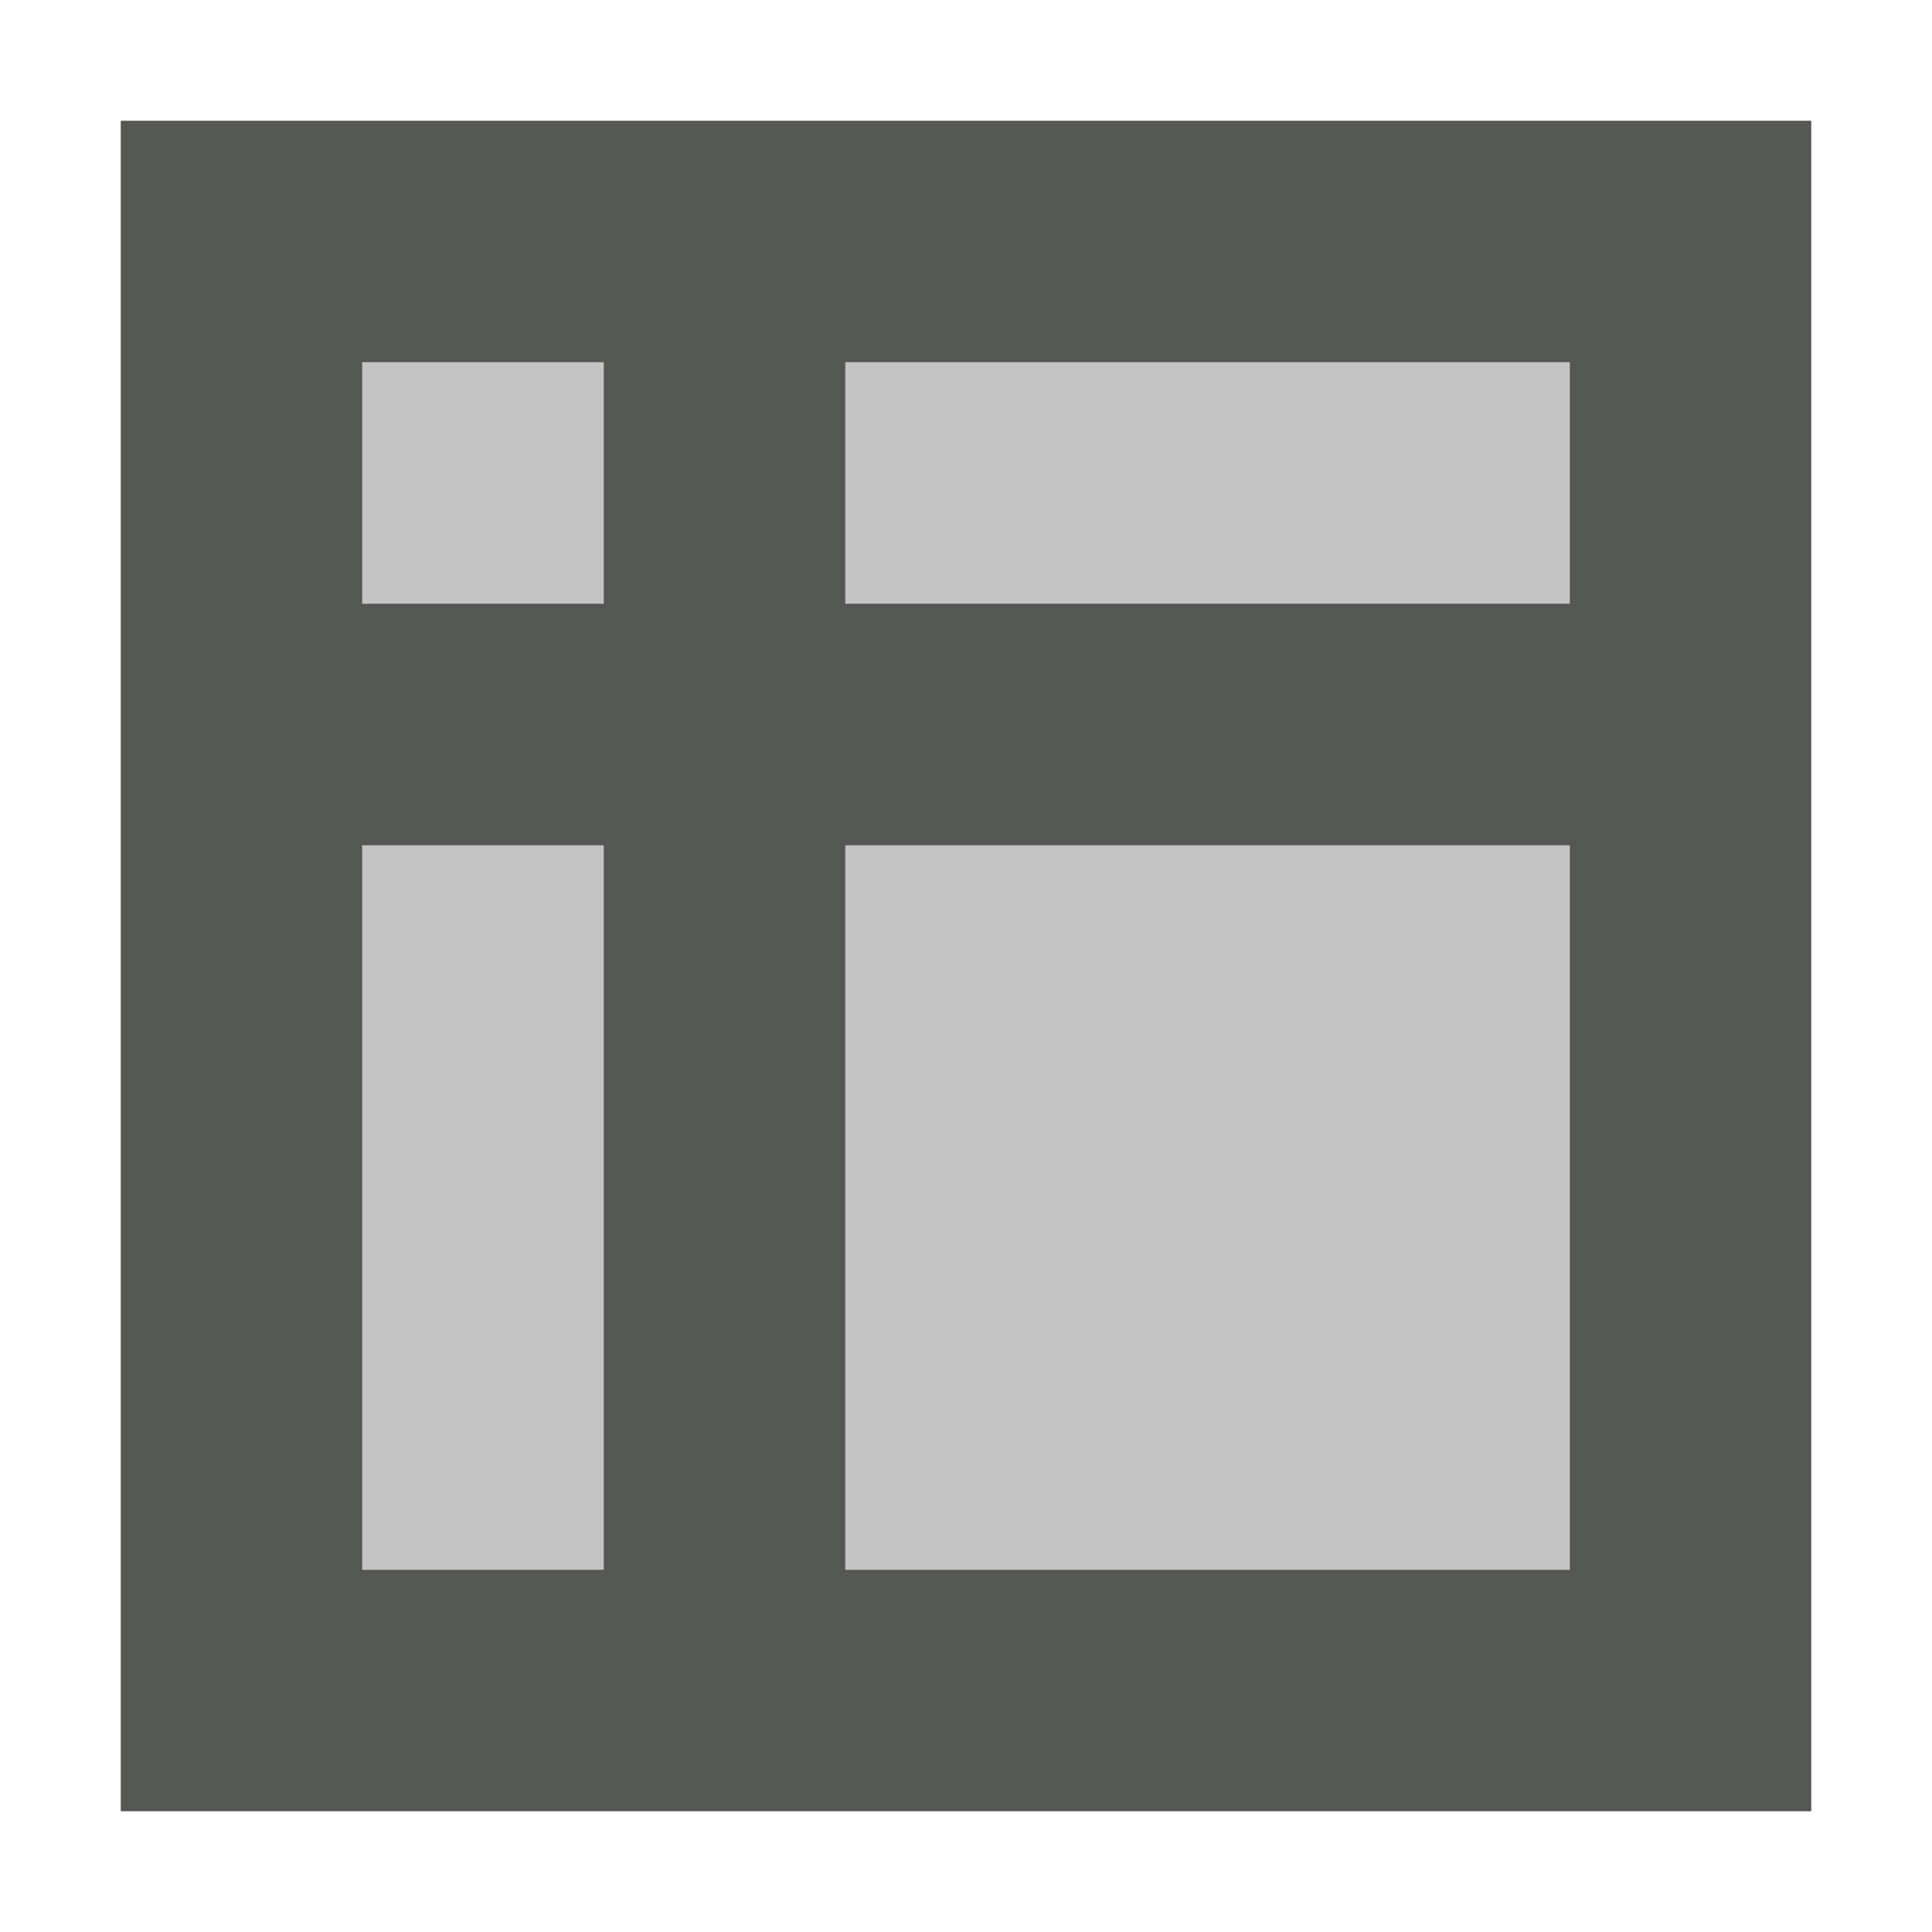 <svg viewBox="0 0 16 16" xmlns="http://www.w3.org/2000/svg"><g fill="#555753"><path d="m1 1v14h14v-14zm2 2h2v2h-2zm4 0h6v2h-6zm-4 4h2v6h-2zm4 0h6v6h-6z"/><path d="m3 3v10h10v-10z" opacity=".35"/></g></svg>